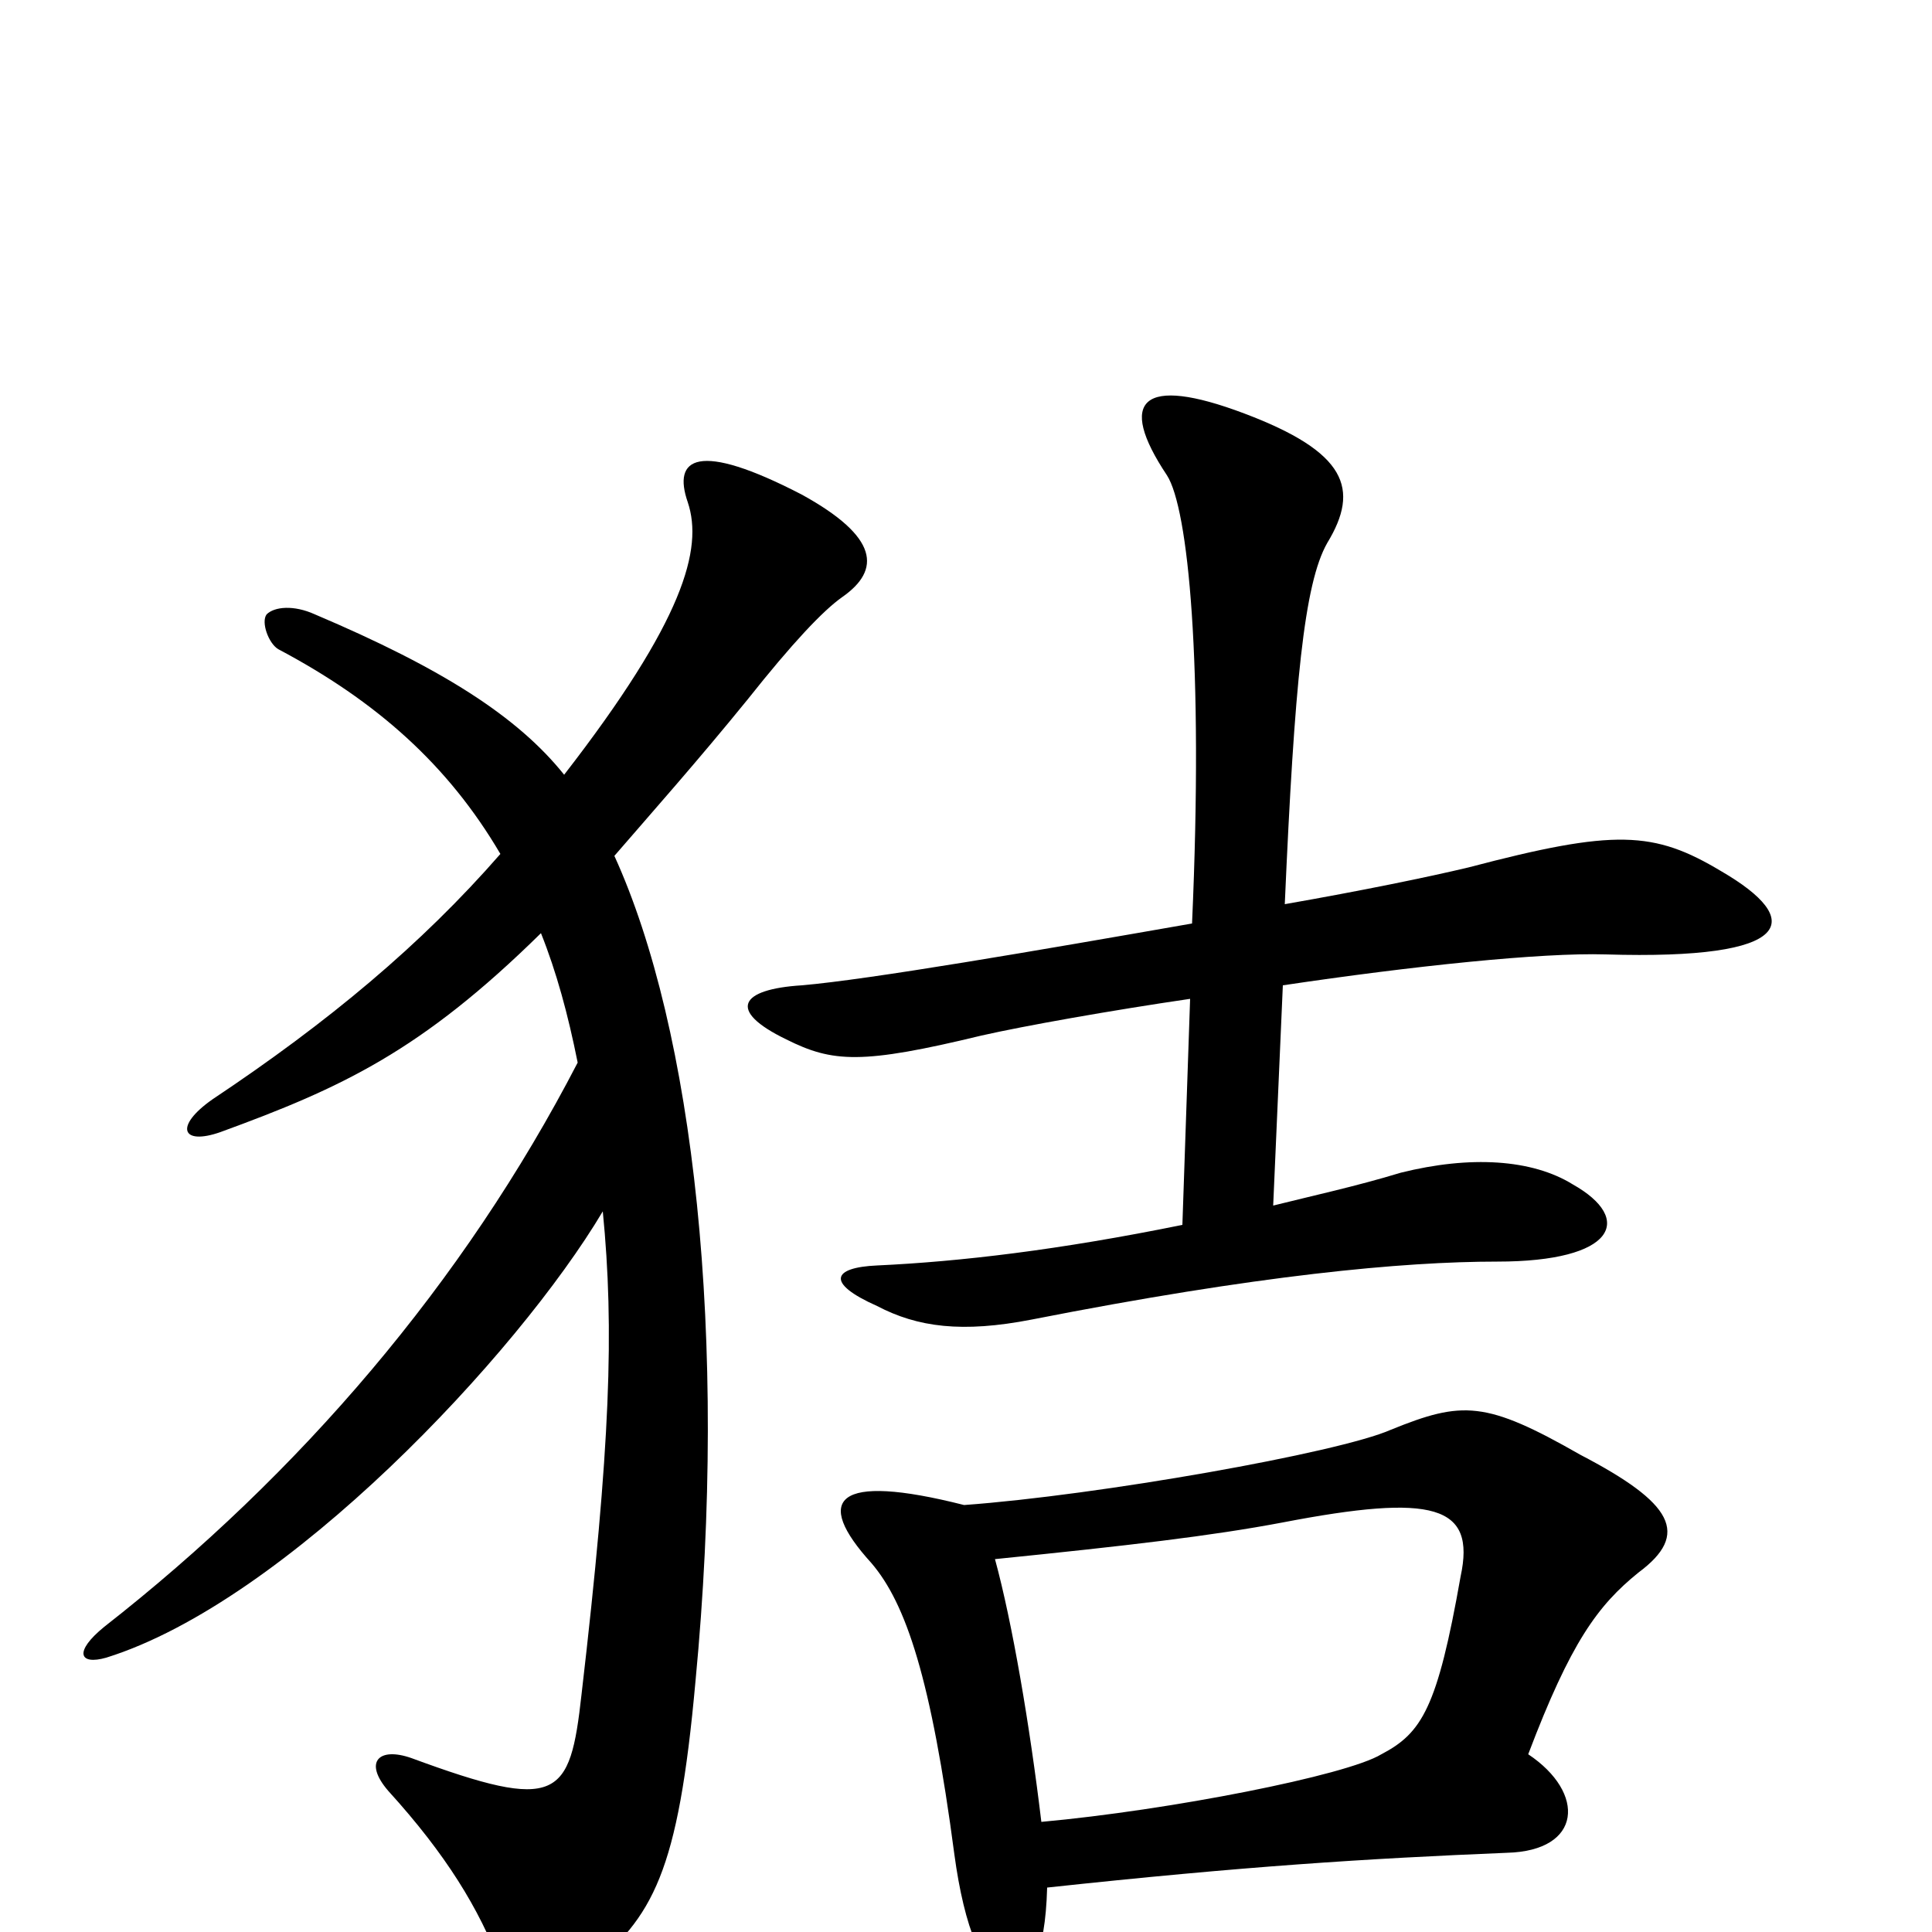 <svg xmlns="http://www.w3.org/2000/svg" viewBox="0 -1000 1000 1000">
	<path fill="#000000" d="M280 -517C288 -497 294 -475 299 -450C240 -336 155 -237 54 -158C38 -145 41 -138 55 -142C148 -171 268 -299 312 -373C318 -312 316 -252 301 -123C295 -69 289 -62 213 -90C196 -96 188 -88 201 -73C231 -40 248 -12 259 17C267 40 279 43 304 20C338 -8 351 -30 360 -130C377 -308 359 -467 318 -557C337 -579 361 -606 387 -638C410 -667 426 -684 436 -691C456 -705 455 -722 415 -744C361 -772 348 -763 356 -740C364 -716 354 -679 292 -599C268 -629 229 -654 163 -682C152 -687 142 -686 138 -682C135 -678 139 -667 144 -664C195 -637 232 -604 259 -558C218 -511 170 -471 110 -431C90 -417 94 -407 114 -414C177 -437 218 -456 280 -517ZM542 -23C644 -34 707 -38 780 -41C819 -42 821 -72 791 -92C813 -150 827 -169 848 -186C875 -206 866 -222 818 -247C769 -275 757 -275 720 -260C693 -248 568 -226 499 -221C432 -238 421 -224 451 -191C469 -170 482 -131 494 -40C499 -3 509 24 523 24C533 24 541 13 542 -23ZM515 -193C584 -200 627 -205 664 -212C742 -227 764 -221 756 -184C744 -116 736 -103 715 -92C697 -81 605 -63 539 -57C533 -107 524 -160 515 -193ZM612 -366C548 -353 497 -347 454 -345C431 -344 427 -336 454 -324C475 -313 498 -310 534 -317C651 -340 726 -347 775 -347C836 -347 846 -369 814 -387C793 -400 761 -402 725 -393C702 -386 679 -381 659 -376L664 -490C731 -500 798 -507 831 -506C930 -503 934 -524 891 -549C856 -570 836 -571 760 -551C739 -546 705 -539 665 -532C670 -646 675 -698 687 -719C704 -747 697 -766 644 -786C591 -806 578 -793 604 -754C615 -737 623 -657 617 -522C537 -508 450 -493 415 -490C383 -488 376 -477 407 -462C431 -450 446 -449 508 -464C530 -469 575 -477 616 -483Z"/>
</svg>